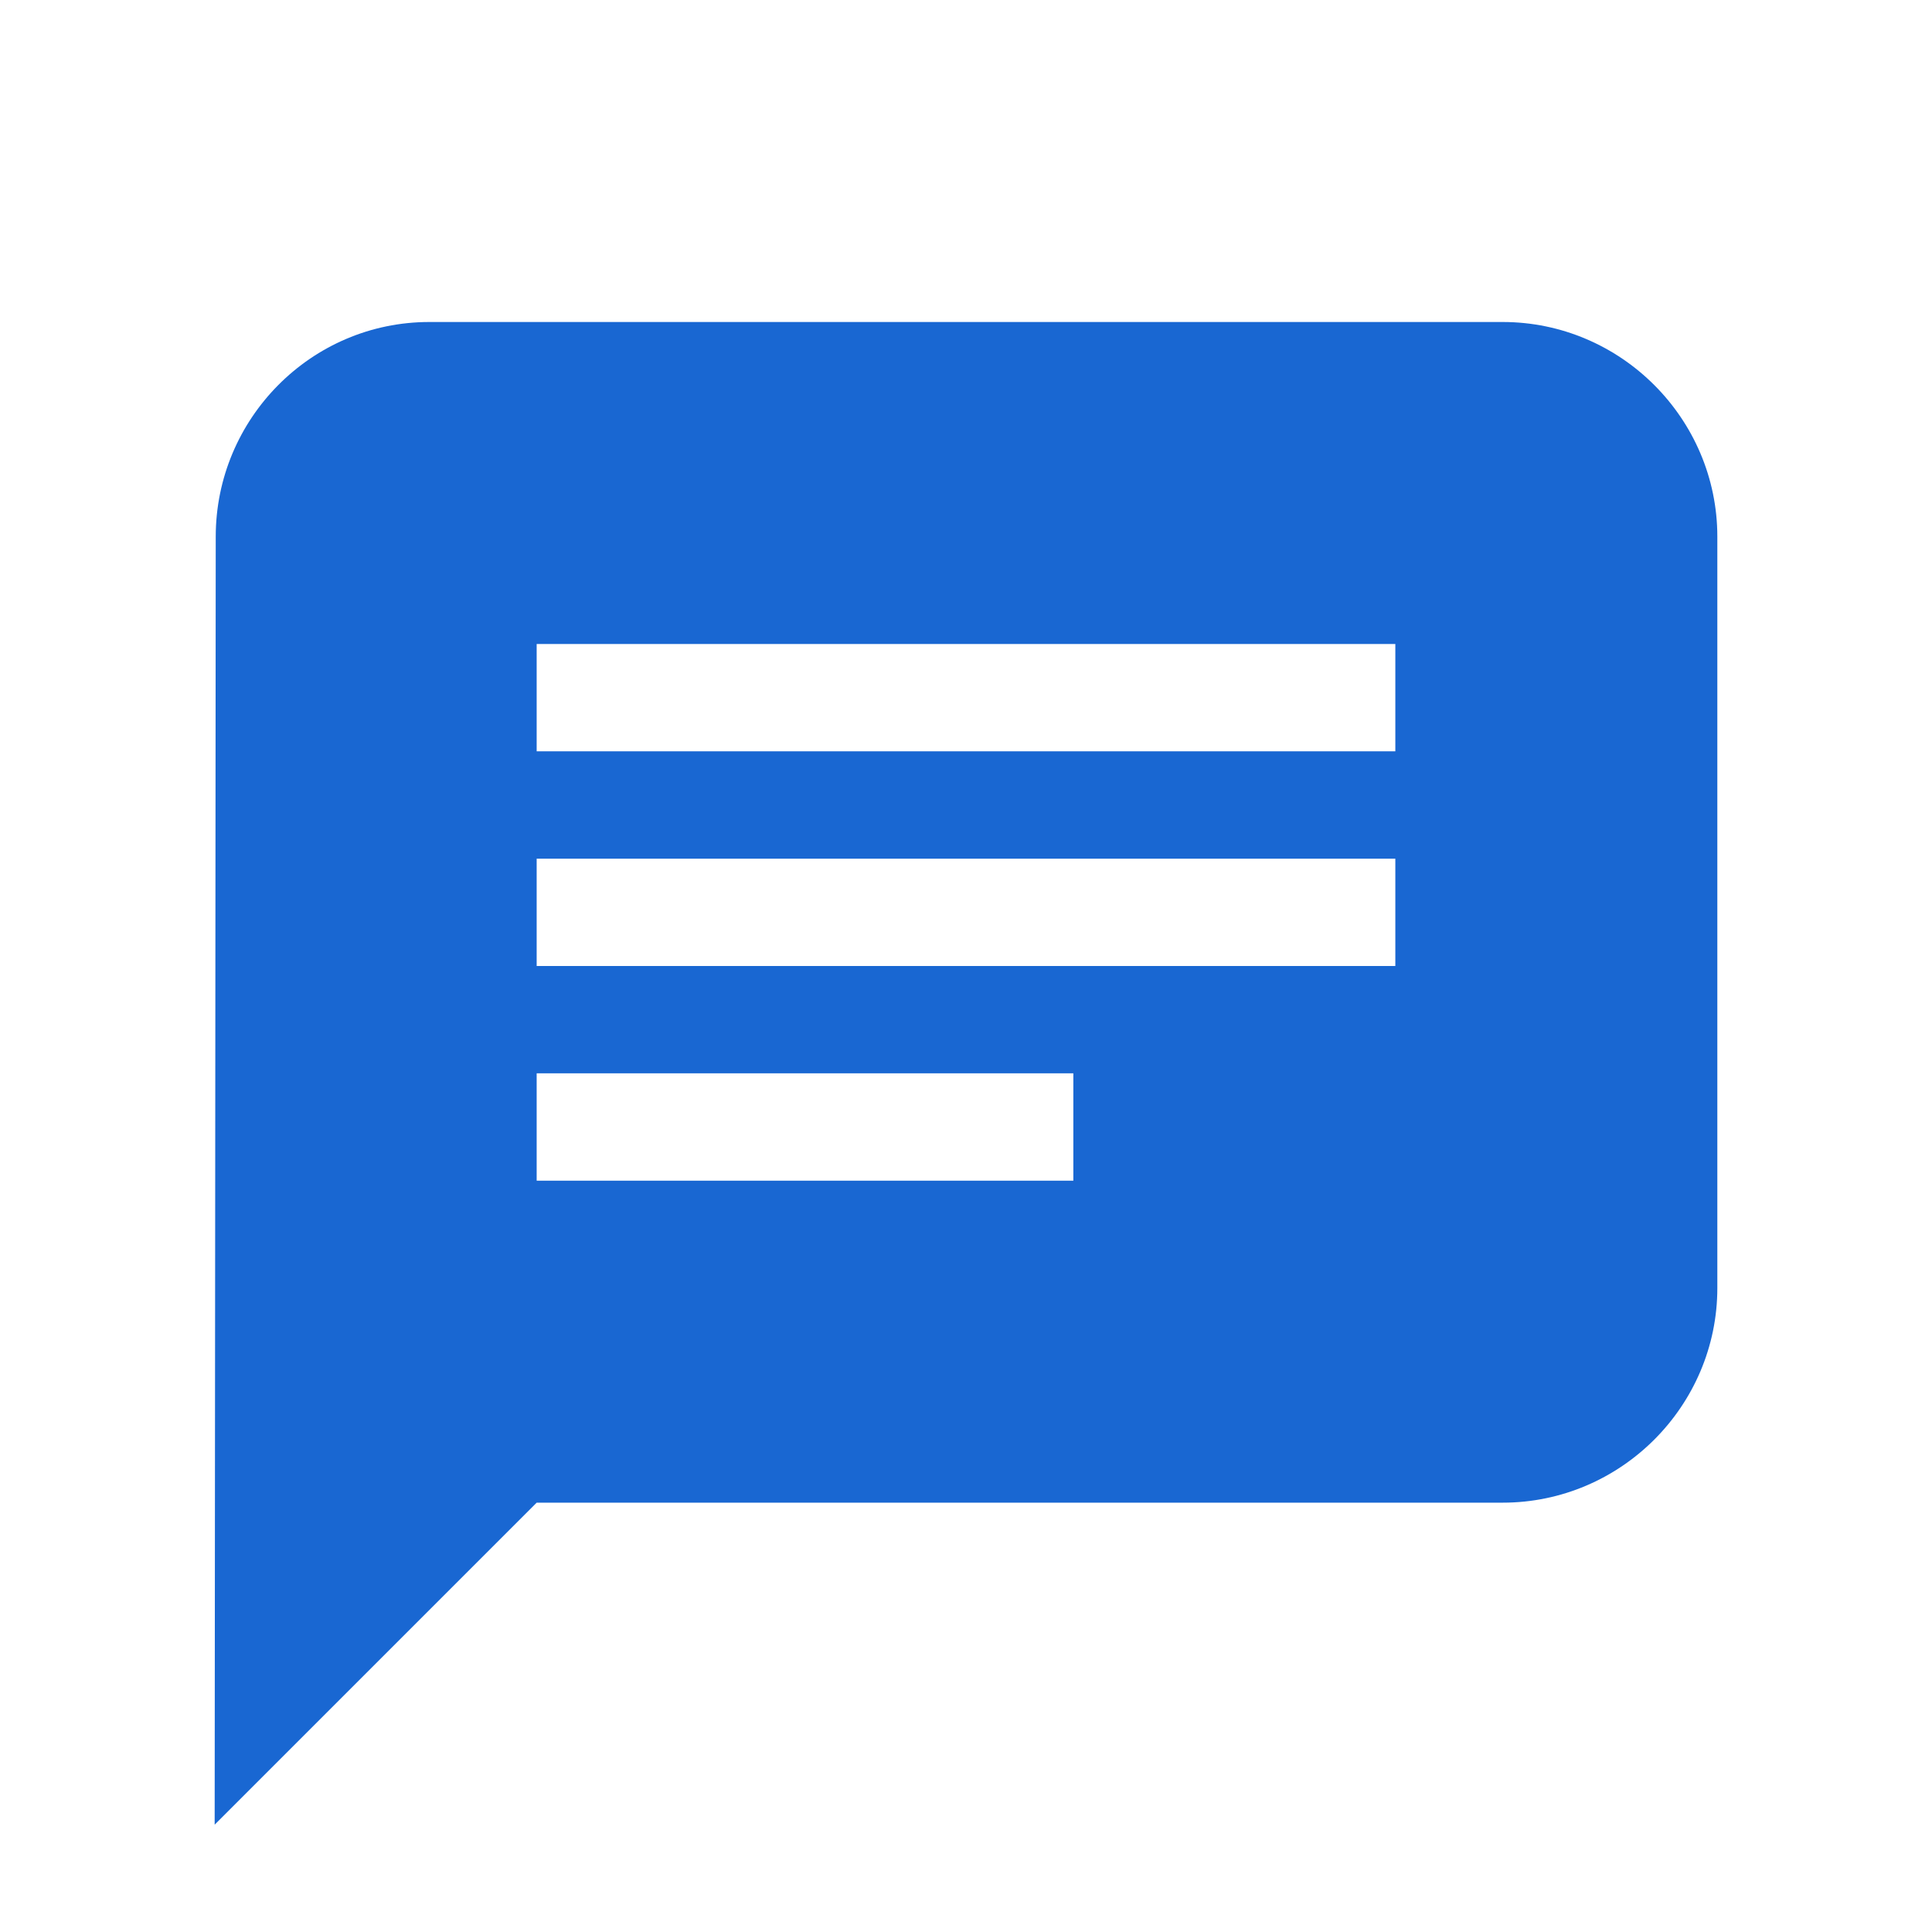<svg data-icon-name="topicIcon" viewBox="0 0 18 18" width="18" height="18" fill="#1967d2">
  <path fill-rule="evenodd" d="M4 3c-1.1 0-1.99.9-1.99 2L2 17l3-3h9c1.1 0 2-.9 2-2V5c0-1.1-.9-2-2-2H4zm1 4V6h8v1H5zm0 2V8h8v1H5zm0 2v-1h5v1H5z"></path>
</svg>
